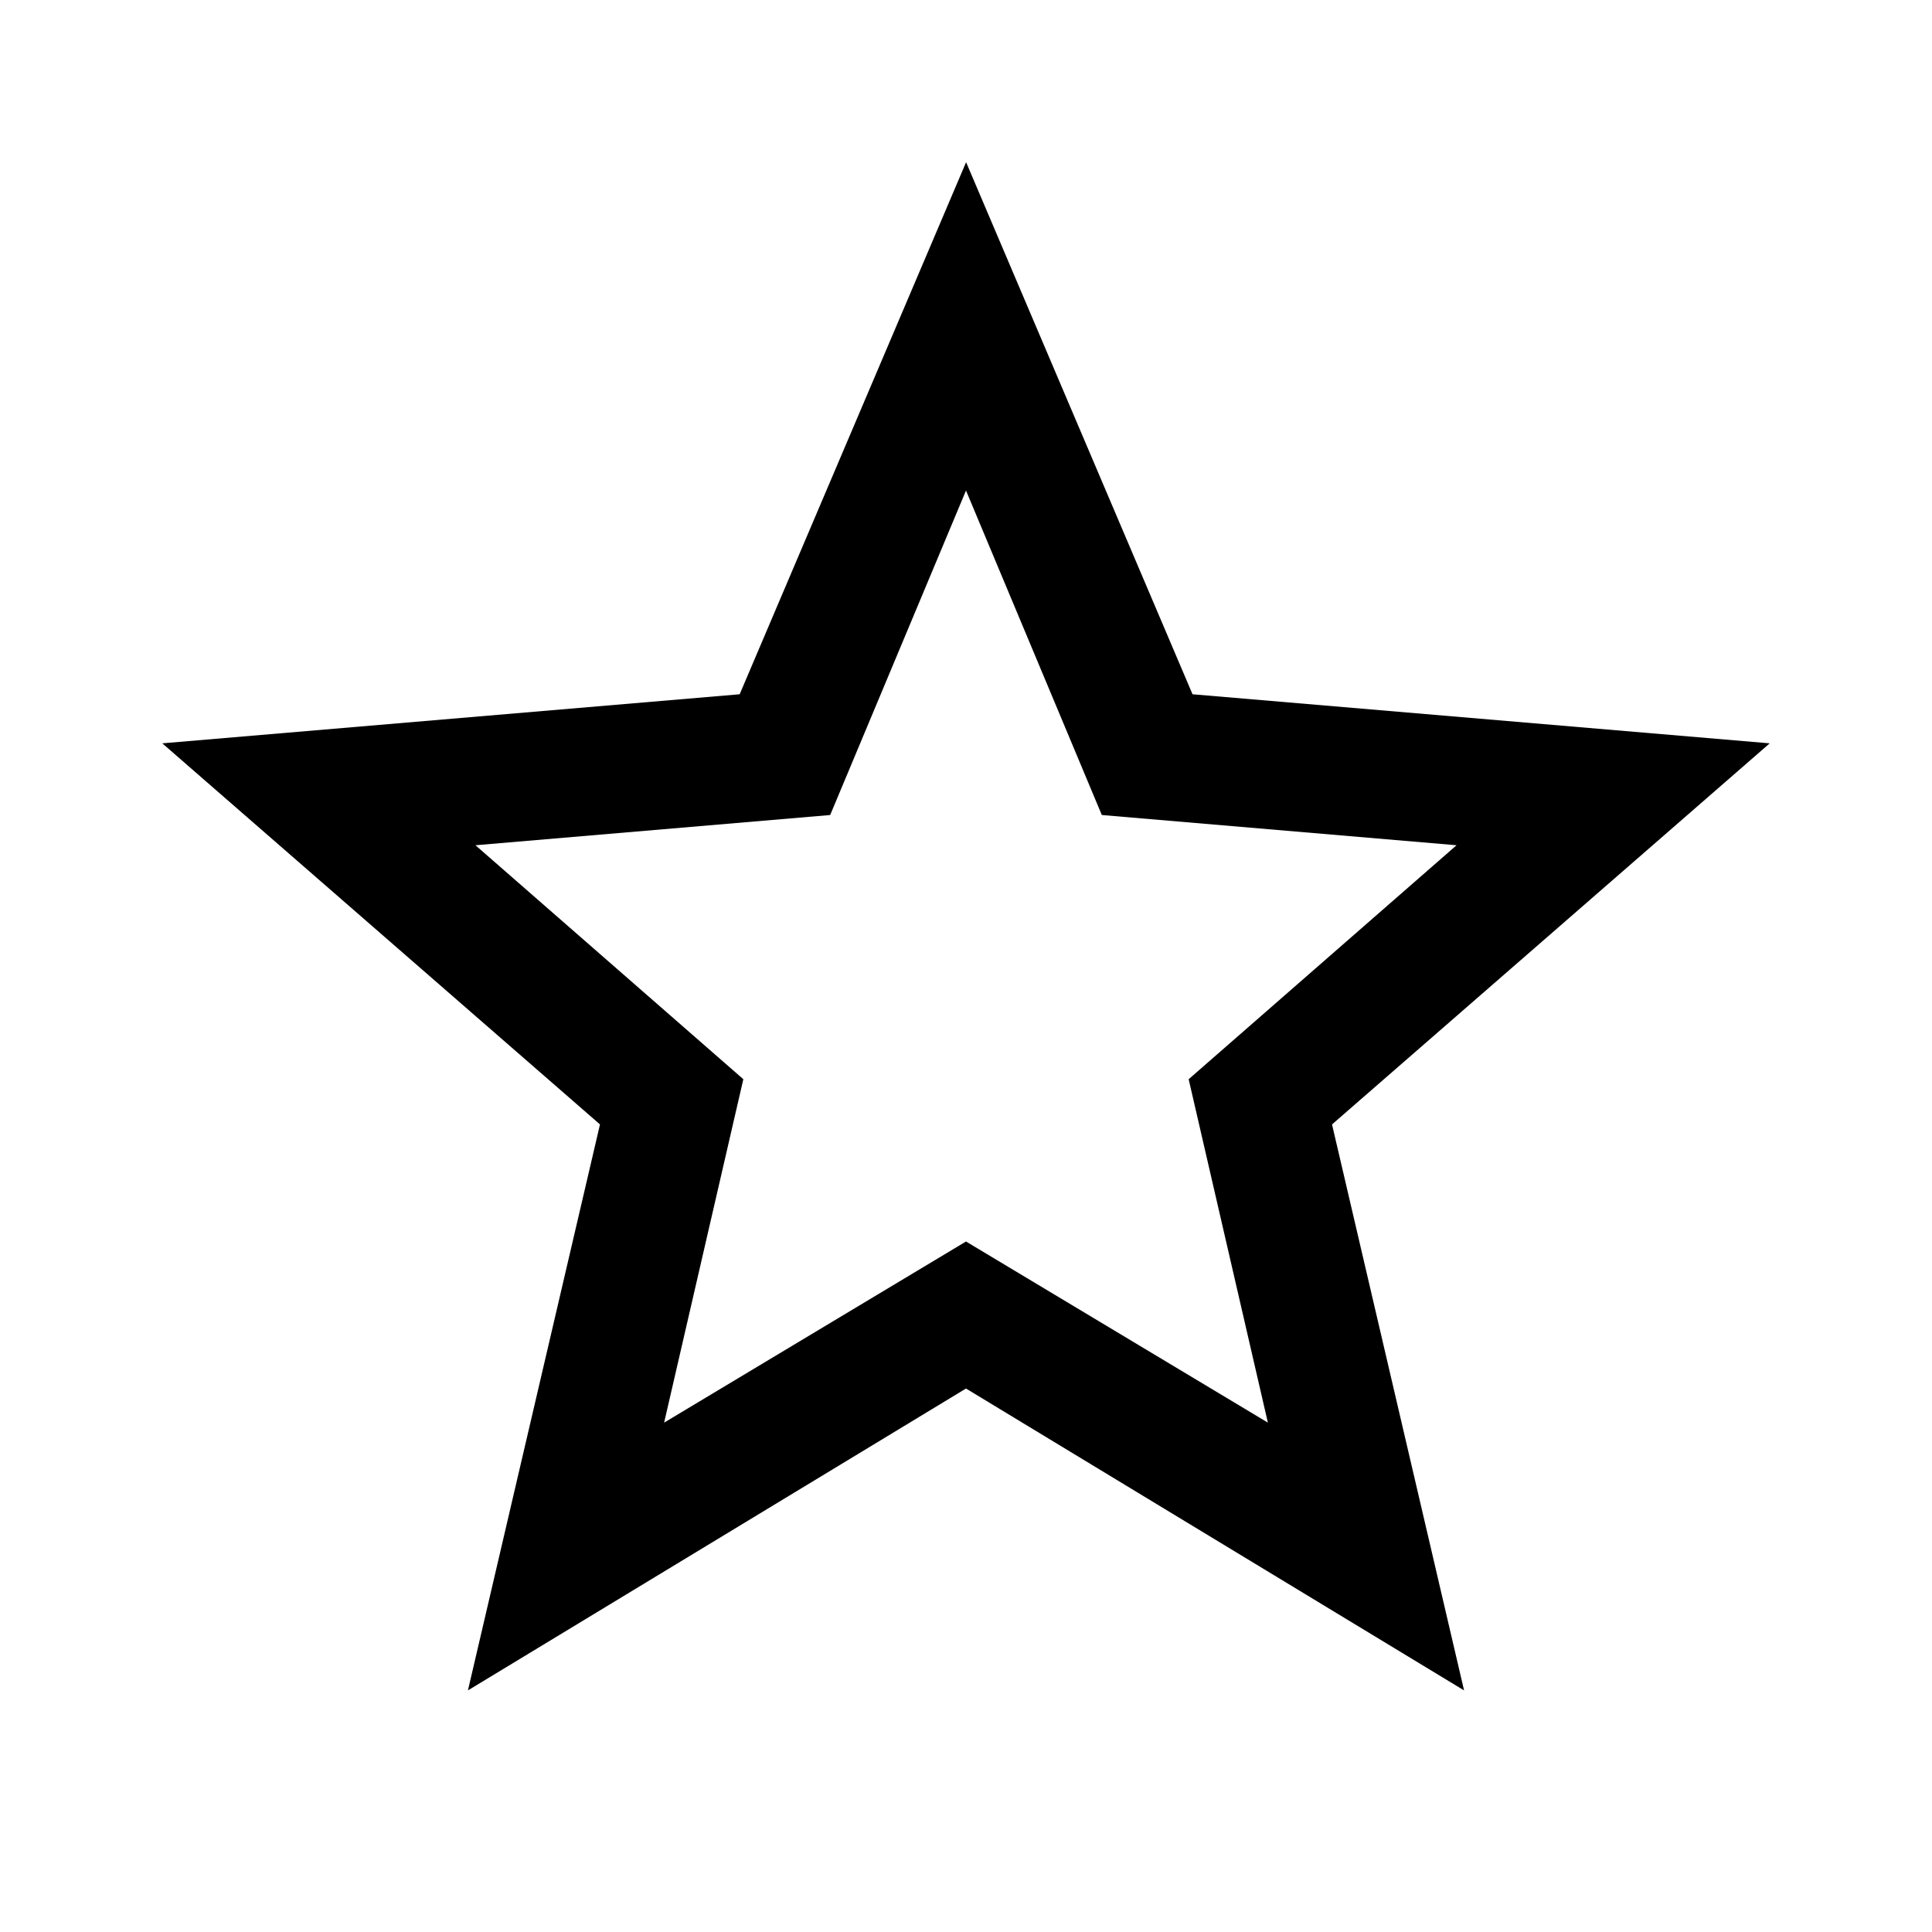 <!-- Generated by IcoMoon.io -->
<svg version="1.1" xmlns="http://www.w3.org/2000/svg" width="20" height="20" viewBox="0 0 20 20">
<title>star_outline</title>
<path d="M10 12.852l3.125 1.875-0.82-3.555 2.773-2.422-3.672-0.313-1.406-3.359-1.406 3.359-3.672 0.313 2.773 2.422-0.82 3.555zM18.32 7.695l-4.531 3.945 1.367 5.859-5.156-3.125-5.156 3.125 1.367-5.859-4.531-3.945 5.977-0.508 2.344-5.508 2.344 5.508z"></path>
</svg>

